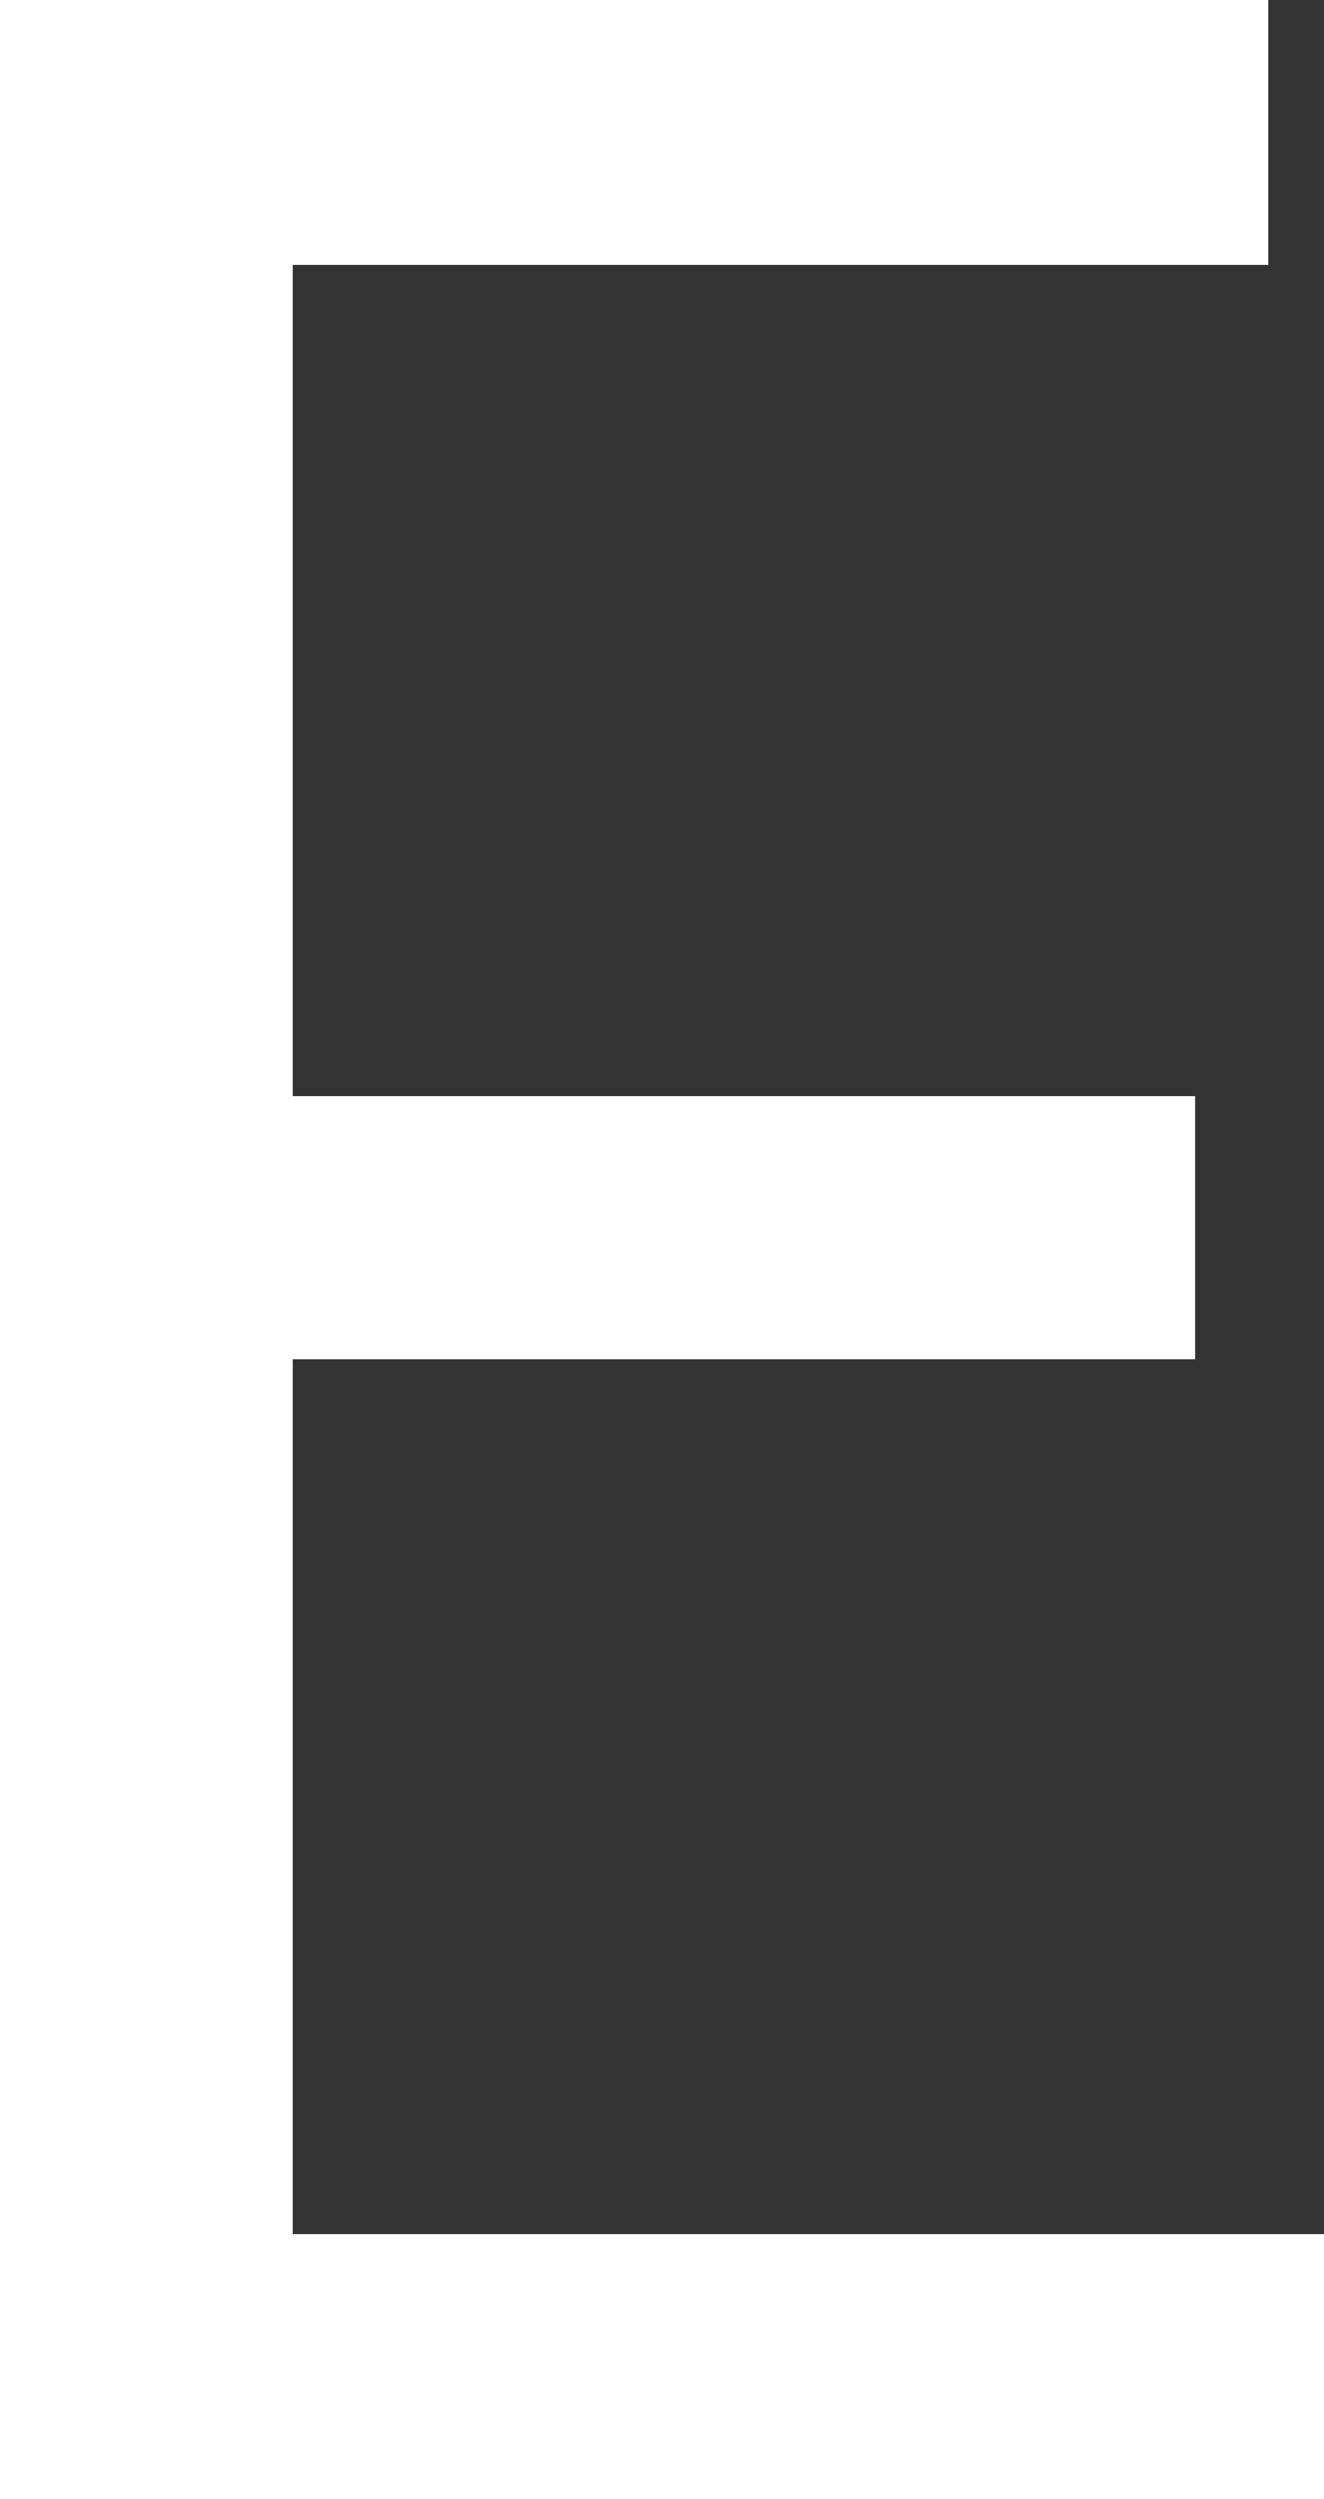 <svg version="1.1" xmlns="http://www.w3.org/2000/svg" xmlns:xlink="http://www.w3.org/1999/xlink" width="14.844" height="28.008" viewBox="0,0,14.844,28.008"><rect x="0" y="0" width="14.844" height="28.008" fill="#333333" stroke="none"/><g transform="translate(-239.984,-152.4)"><g data-paper-data="{&quot;isPaintingLayer&quot;:true}" fill="#ffffff" fill-rule="nonzero" stroke="none" stroke-width="1" stroke-linecap="butt" stroke-linejoin="miter" stroke-miterlimit="10" stroke-dasharray="" stroke-dashoffset="0" style="mix-blend-mode: normal"><path d="M254.828,180.408h-14.844v-28.008h14.219v2.969h-10.937v9.316h10.117v2.949h-10.117v9.805h11.562z"/></g></g></svg>